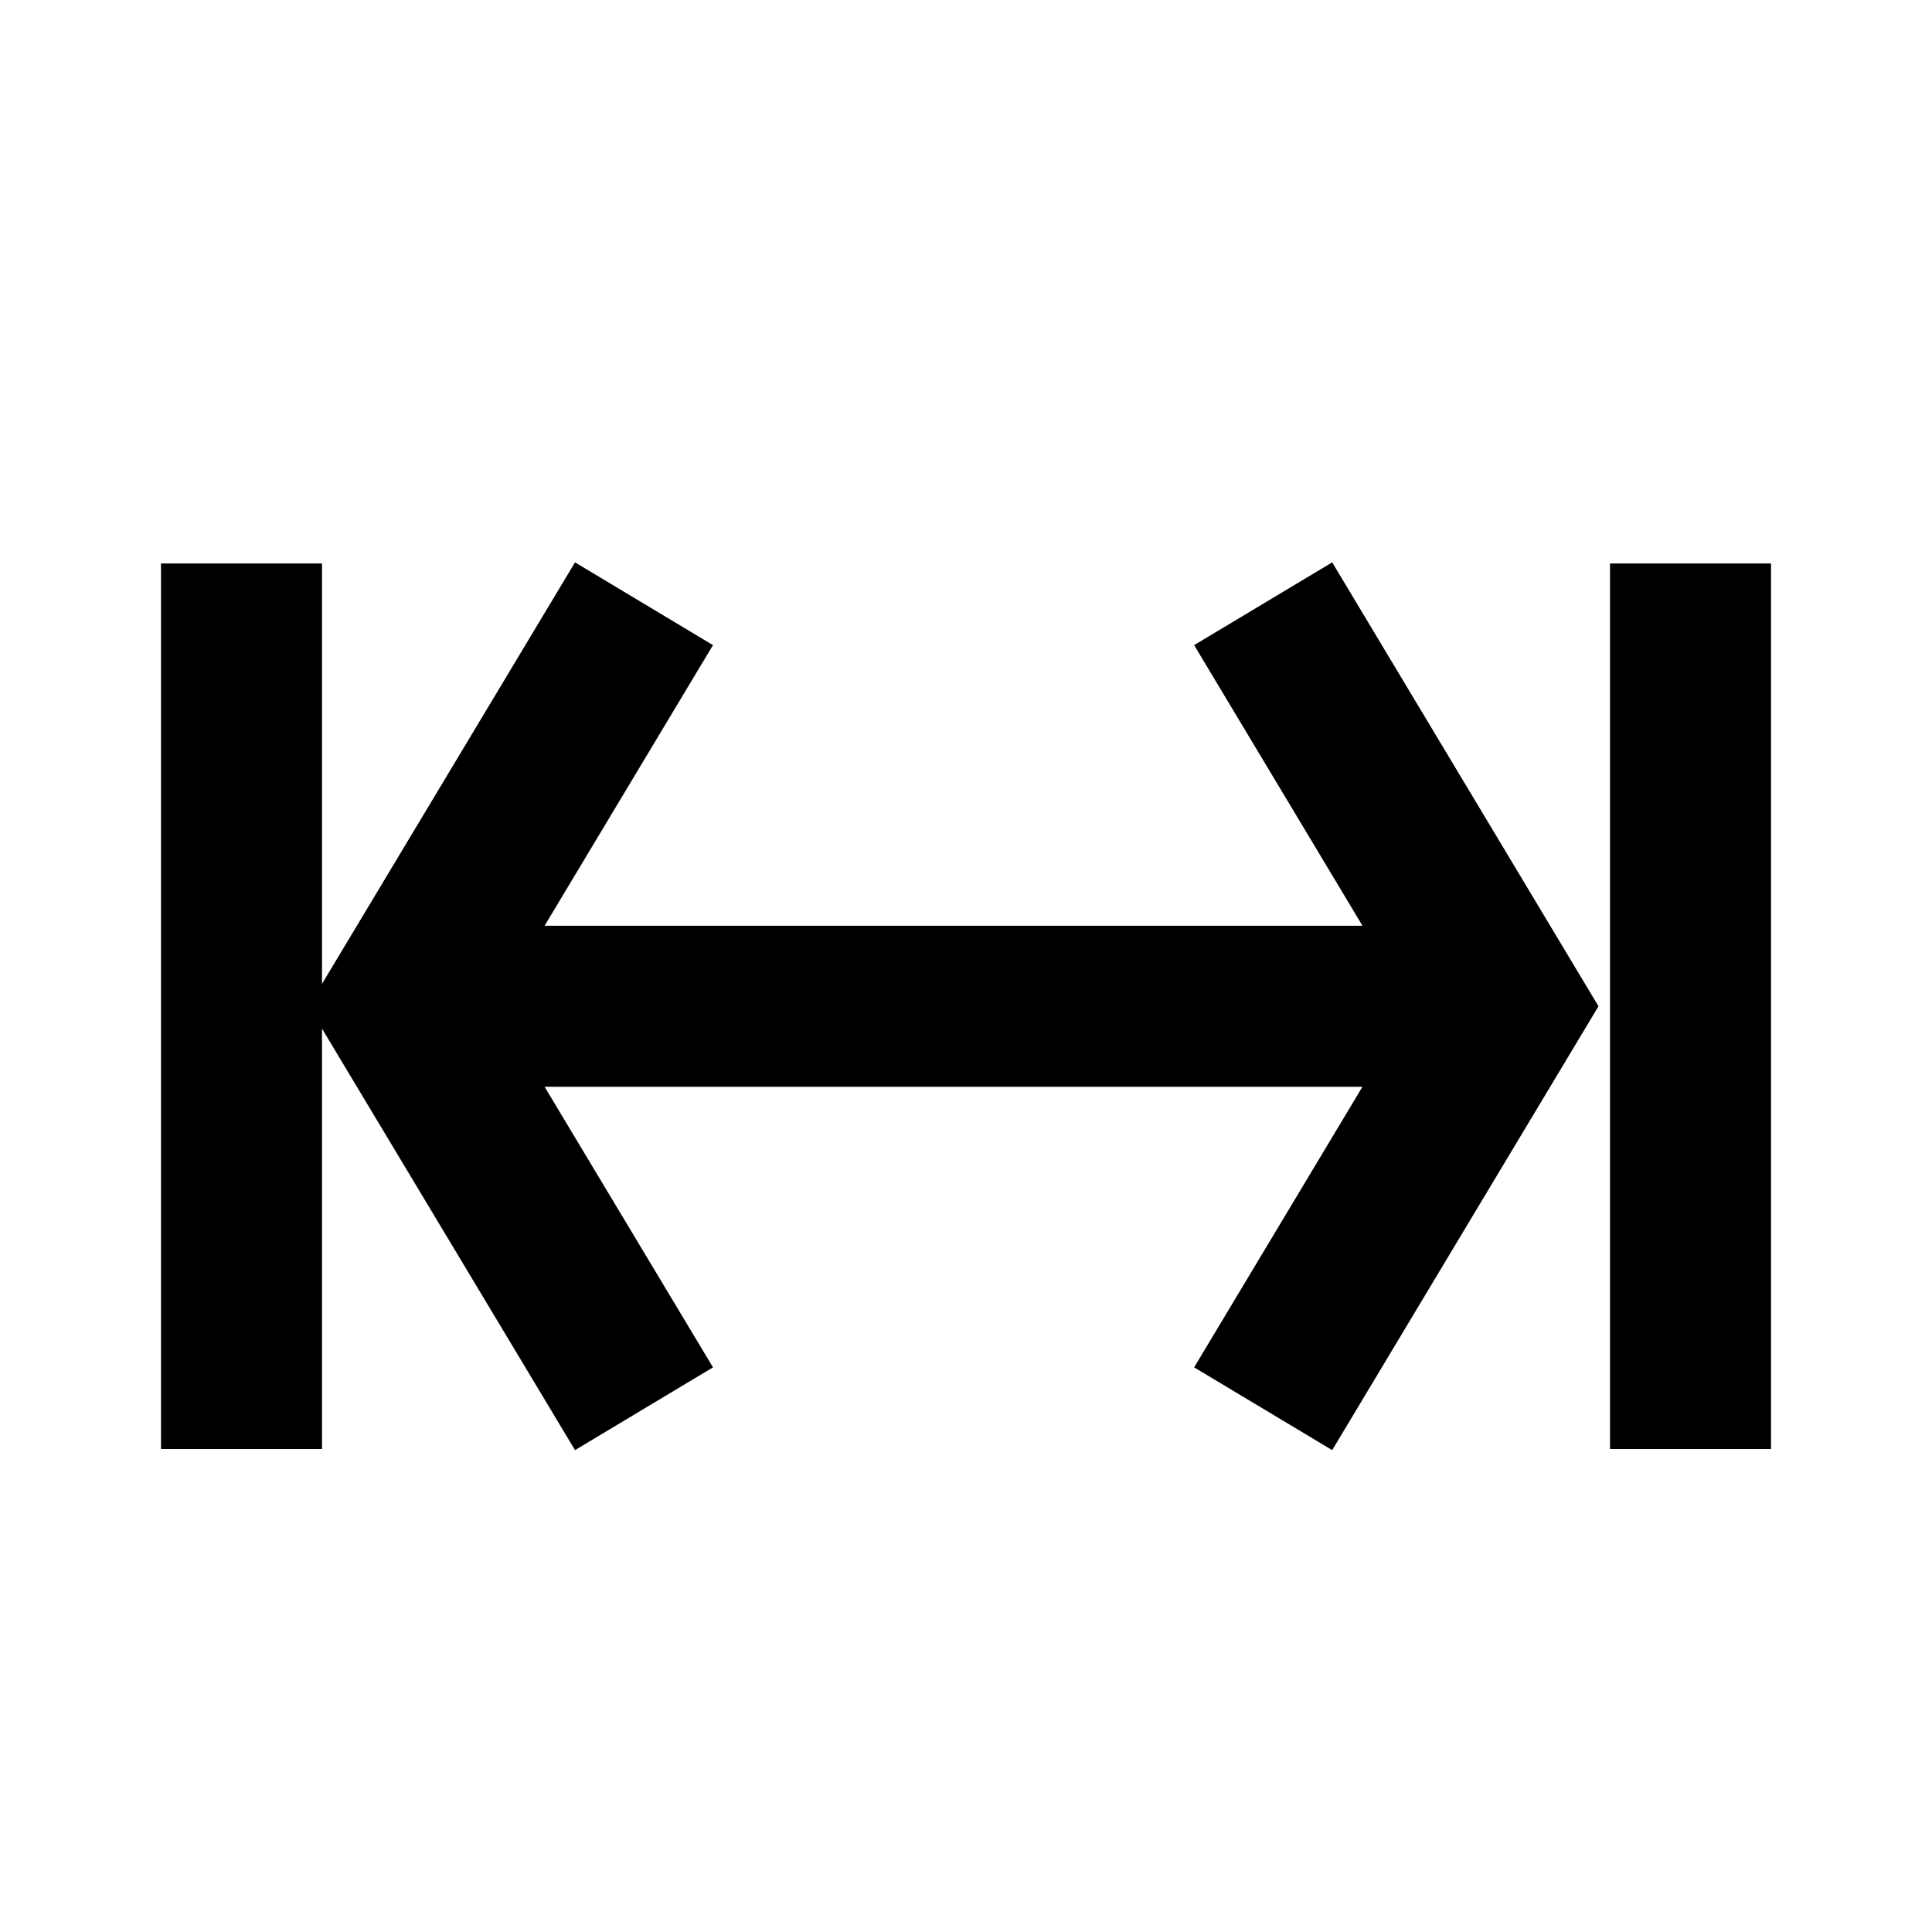 <svg height="24" viewBox="0 0 24 24" width="24" xmlns="http://www.w3.org/2000/svg"><path d="M16.549,6.986l3.308,5.514l-3.308,5.514l-1.715,-1.028l2.091,-3.486l-10.16,-0l2.092,3.486l-1.714,1.028l-3.143,-5.236l0,5.222l-2,0l0,-11l2,0l0,5.222l3.143,-5.236l1.714,1.028l-2.092,3.486l10.16,-0l-2.091,-3.486l1.715,-1.028Zm5.451,0.014l0,11l-2,0l0,-11l2,0Z" style="fill-rule:nonzero;"/></svg>
